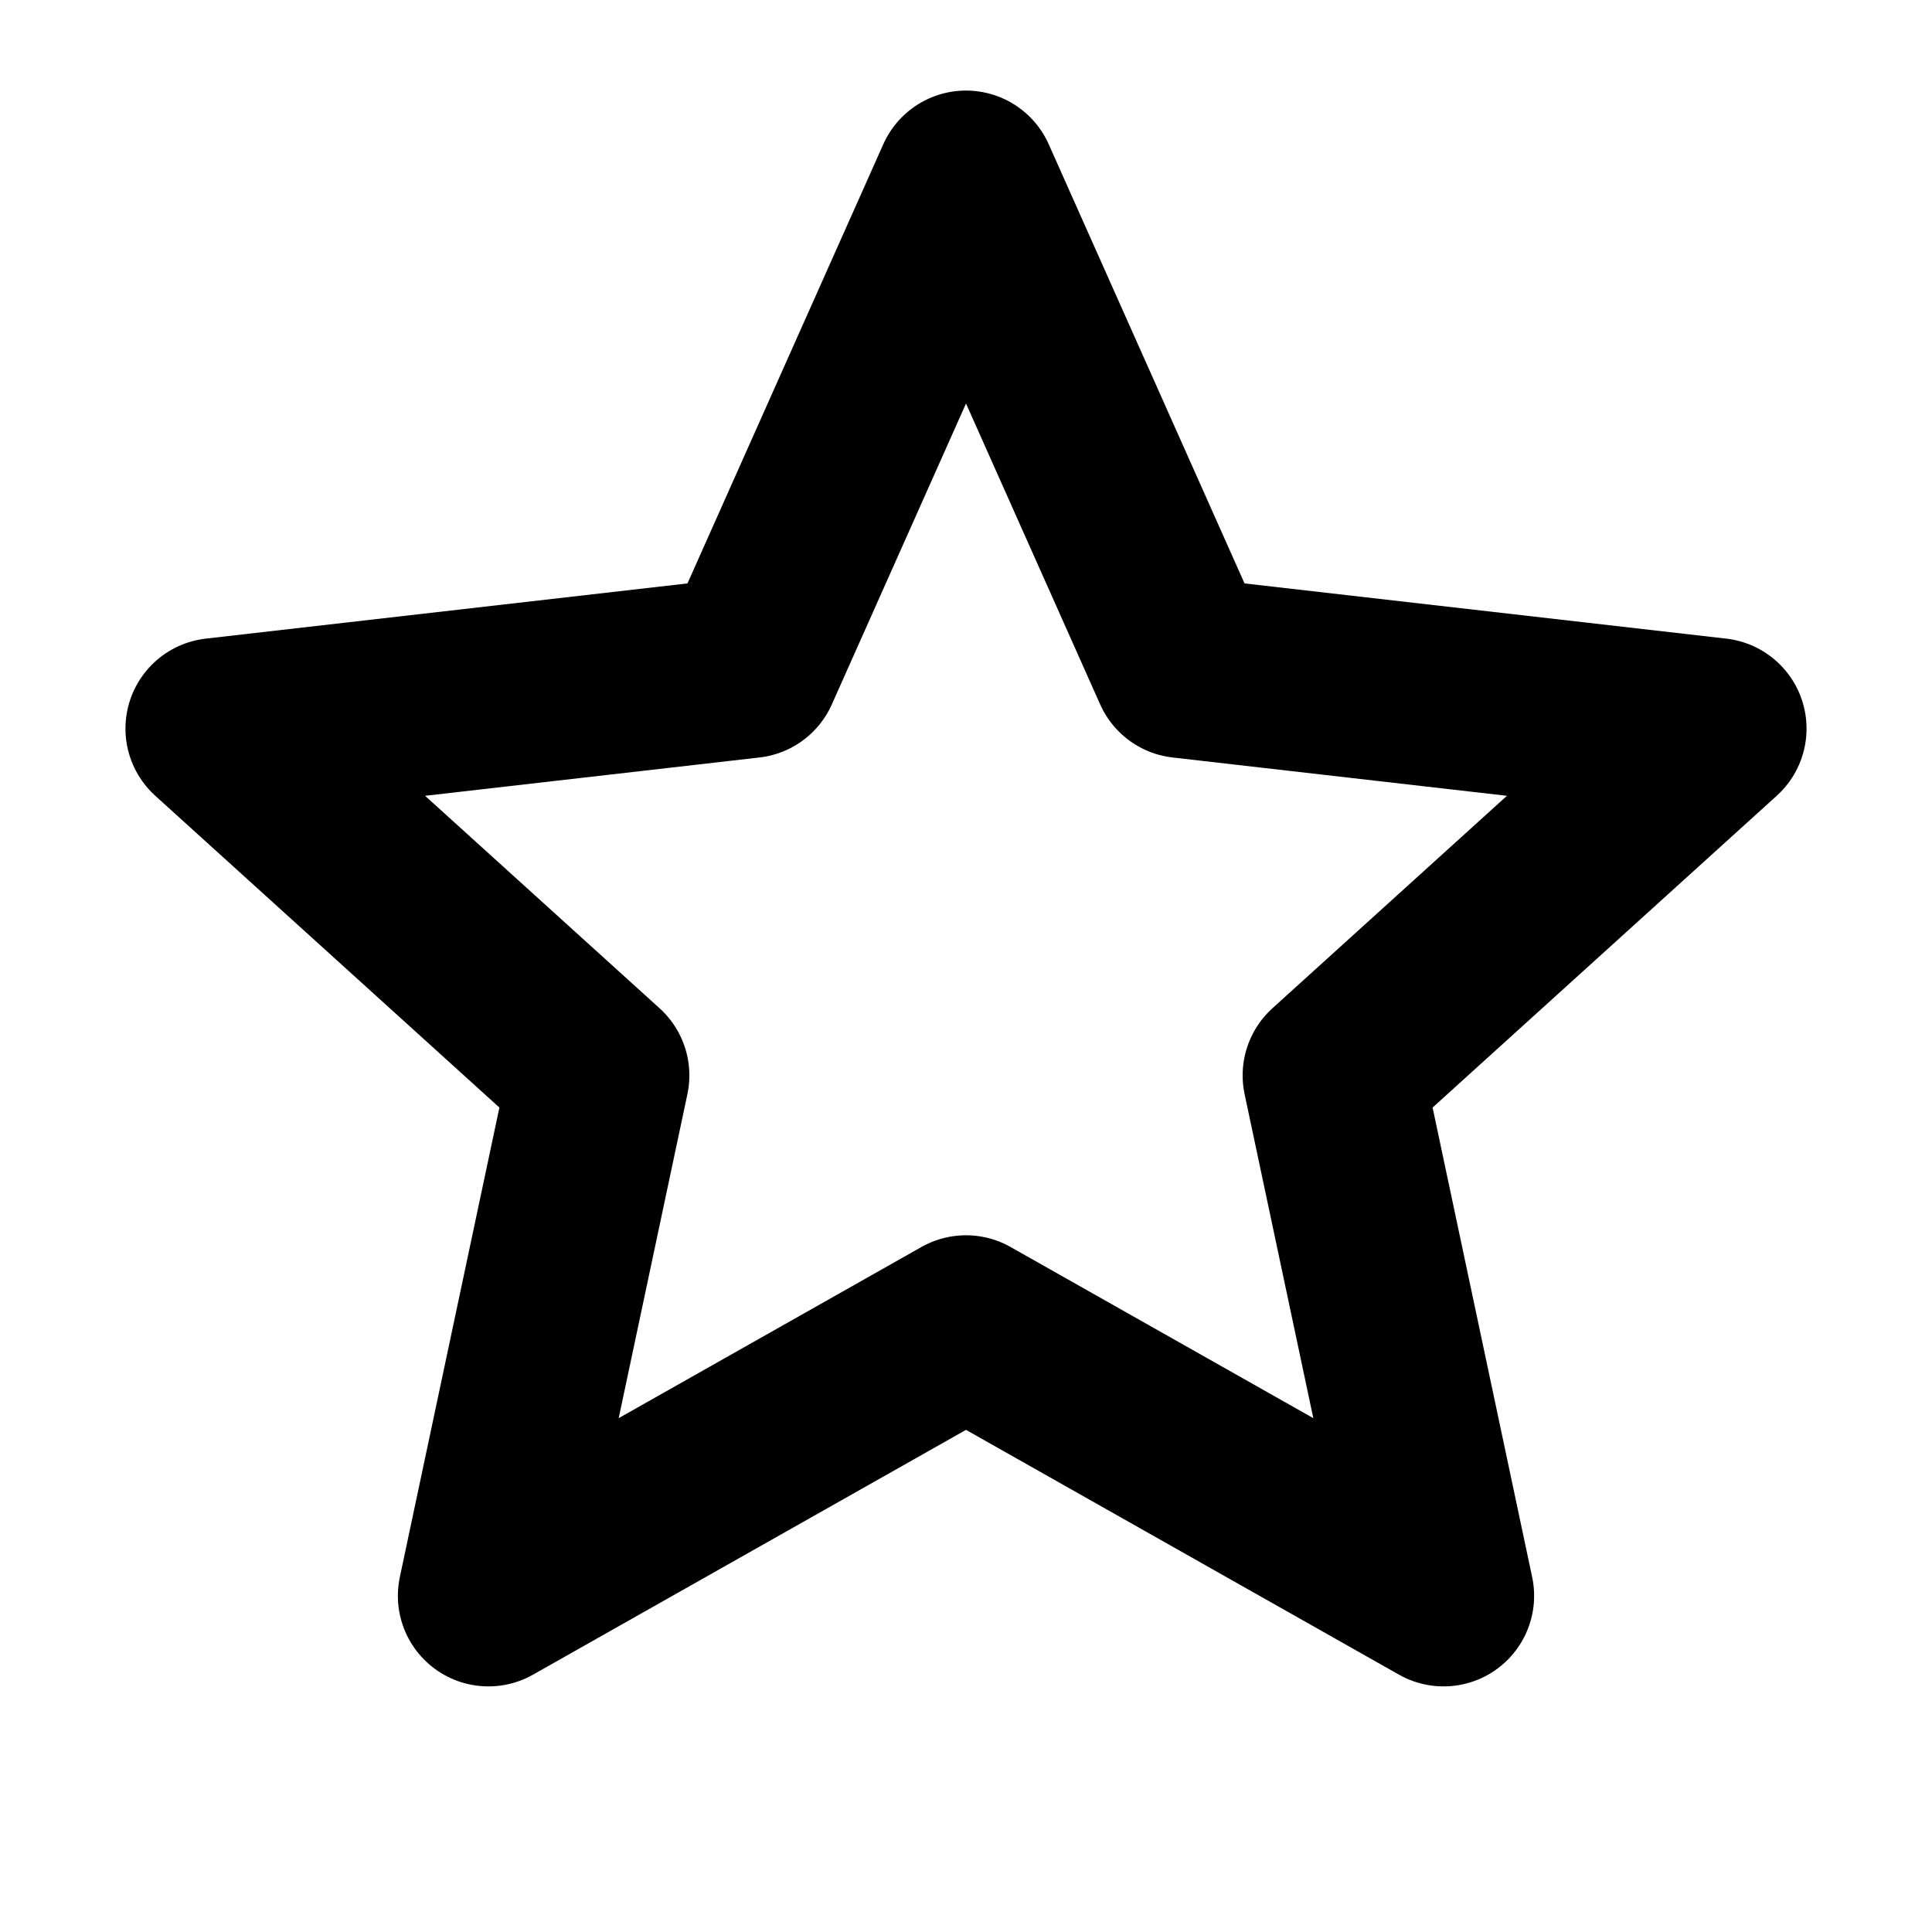 <svg width="16" height="16" viewBox="0 0 16 16" fill="none" xmlns="http://www.w3.org/2000/svg">
<path d="M8 1.5L9.796 5.528L14.211 6.034L11.041 8.906L11.955 13.216L8 10.98L4.045 13.216L4.959 8.906L1.789 6.034L6.204 5.528L8 1.5Z" stroke="currentColor" stroke-width="1.5" stroke-linecap="round" stroke-linejoin="round"/>
</svg>
